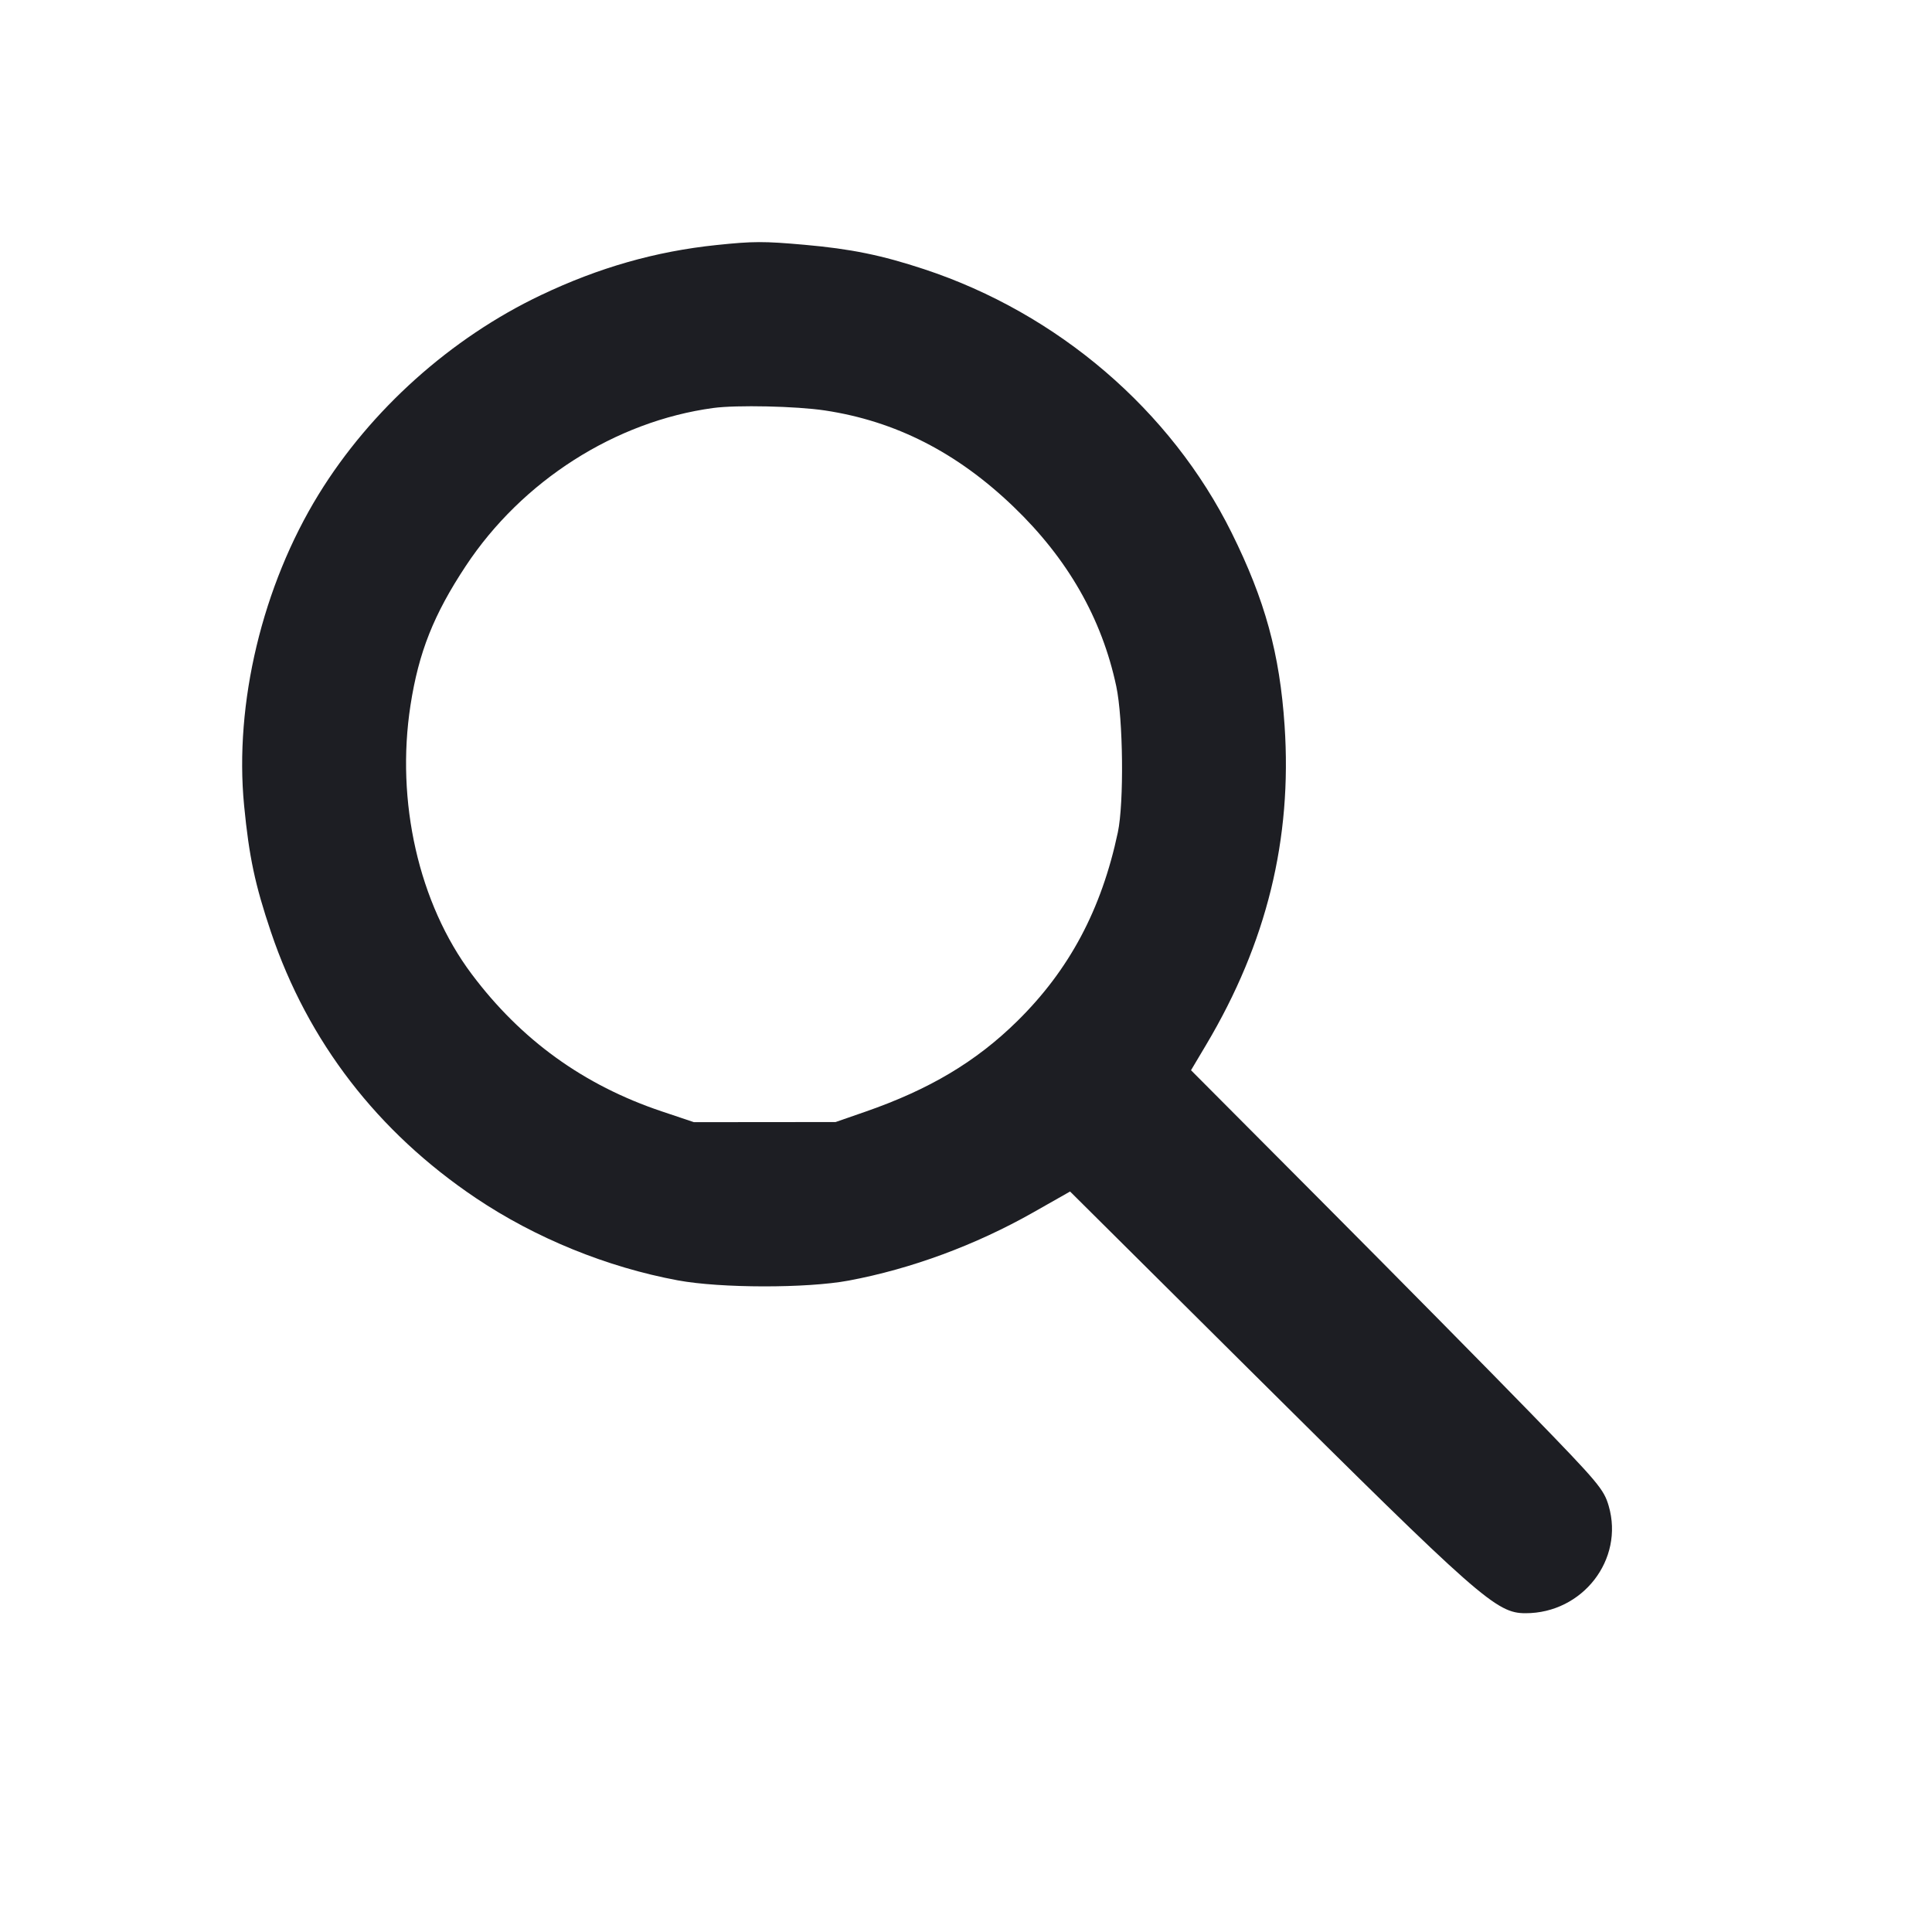 <svg viewBox="0 0 2400 2400" fill="none" xmlns="http://www.w3.org/2000/svg"><path d="M890.000 304.400 C 814.368 312.283,743.922 332.381,672.000 366.594 C 560.110 419.818,460.413 509.170,395.858 614.084 C 325.969 727.664,290.925 873.952,303.240 1000.701 C 309.432 1064.427,316.785 1099.065,336.589 1157.782 C 382.527 1293.984,469.007 1406.229,591.295 1488.371 C 665.161 1537.987,753.957 1574.160,842.000 1590.501 C 895.113 1600.359,1002.340 1600.503,1054.301 1590.785 C 1131.897 1576.274,1211.972 1546.682,1283.642 1506.031 L 1329.284 1480.144 1553.642 1703.081 C 1838.747 1986.381,1858.740 2004.000,1895.115 2004.000 C 1966.054 2004.000,2017.745 1937.327,1998.398 1870.779 C 1992.377 1850.064,1985.754 1842.186,1901.312 1755.274 C 1851.469 1703.973,1736.175 1587.183,1645.102 1495.740 L 1479.516 1329.480 1498.395 1297.740 C 1573.504 1171.467,1605.257 1042.227,1595.763 901.436 C 1589.737 812.067,1571.496 745.577,1530.076 662.000 C 1454.577 509.657,1314.174 389.277,1148.000 334.411 C 1095.152 316.963,1057.081 309.192,999.441 304.091 C 948.558 299.587,935.828 299.623,890.000 304.400 M1024.704 509.881 C 1112.507 523.117,1188.820 562.046,1258.955 629.378 C 1326.376 694.105,1368.761 768.173,1386.683 852.587 C 1395.279 893.069,1396.391 997.333,1388.619 1034.000 C 1368.296 1129.879,1328.343 1204.853,1263.668 1268.482 C 1212.453 1318.867,1154.598 1353.357,1074.841 1381.051 L 1038.000 1393.843 950.000 1393.922 L 862.000 1394.000 822.000 1380.576 C 724.993 1348.019,647.249 1291.849,585.910 1210.000 C 520.265 1122.405,491.405 995.528,509.939 876.000 C 520.138 810.228,538.746 763.362,578.599 703.077 C 648.528 597.298,764.385 523.333,886.000 506.827 C 914.982 502.894,989.188 504.528,1024.704 509.881 " fill="#1D1E23" stroke="none" fill-rule="evenodd"/></svg>